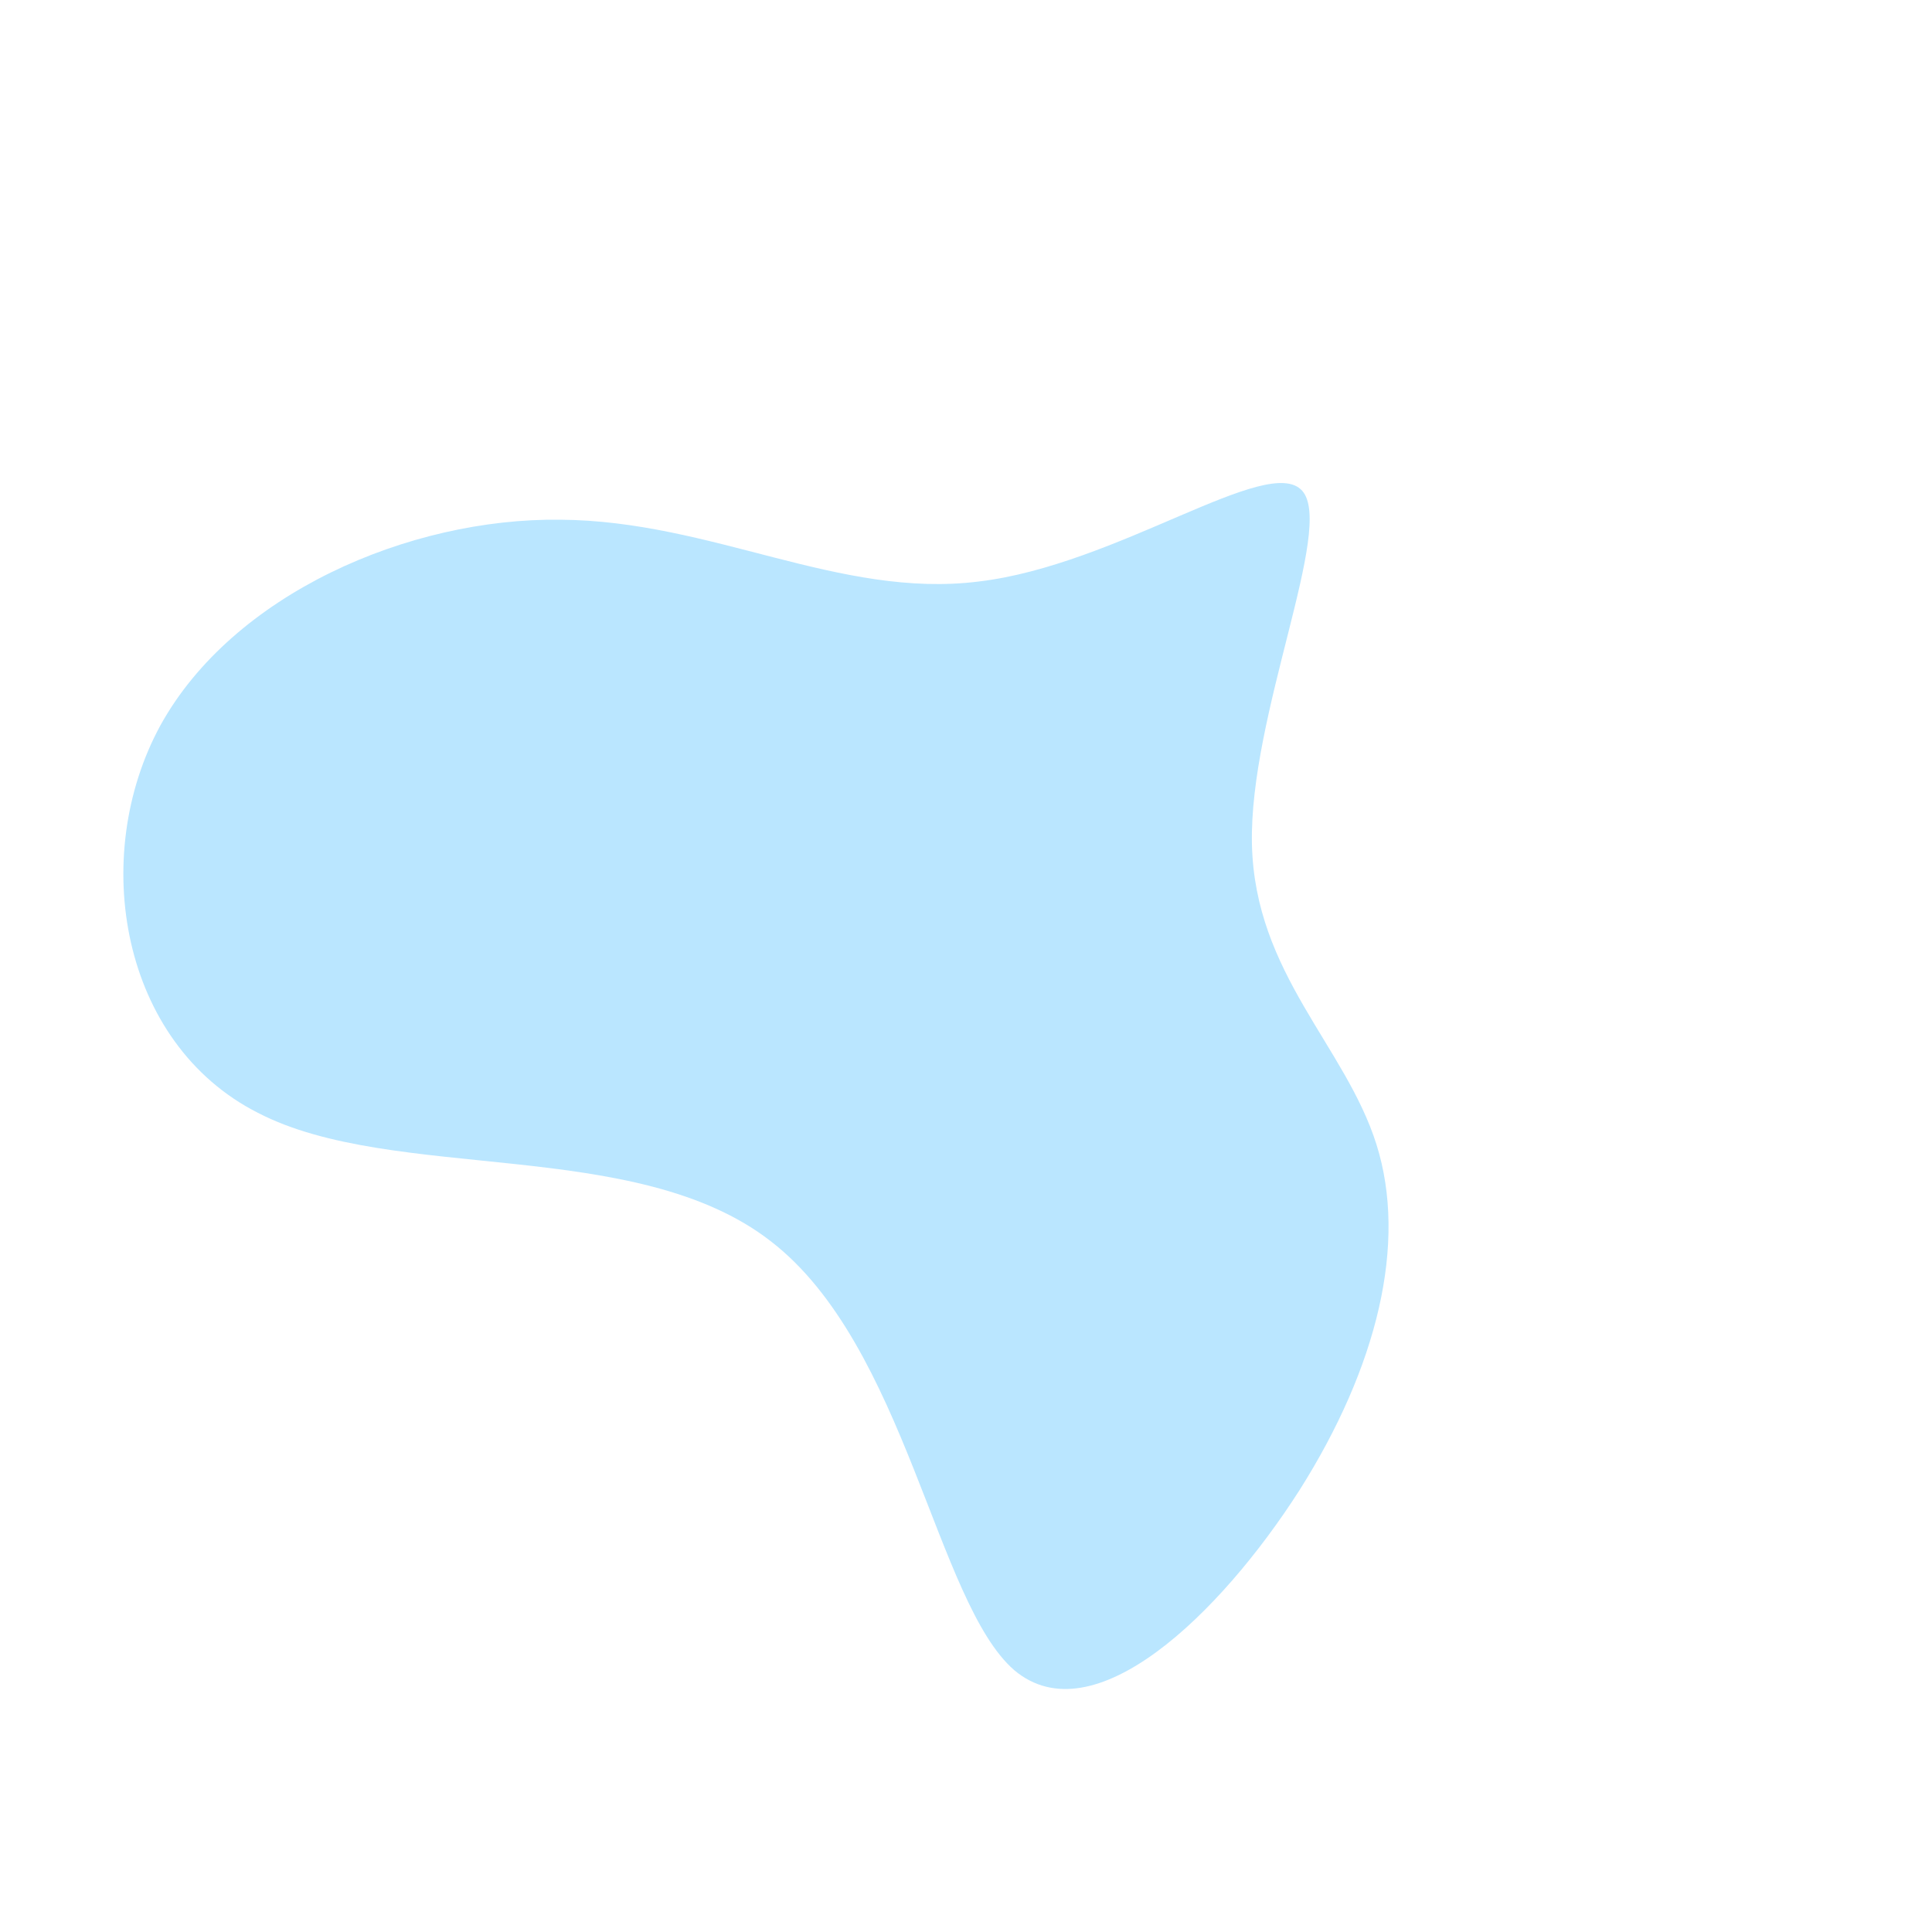 <?xml version="1.0" standalone="no"?>
<svg viewBox="0 0 200 200" xmlns="http://www.w3.org/2000/svg">
  <path fill="#BAE6FF" d="M34.8,-49.2C38.2,-45.4,29.3,-26,29.6,-12.6C29.9,0.8,39.3,8.3,42.5,18.5C45.7,28.7,42.6,41.5,34.5,54.3C26.3,67.1,13.2,79.8,5,72.9C-3.1,65.9,-6.2,39.3,-20.2,28.5C-34.2,17.6,-59.2,22.5,-73.3,15.2C-87.5,8,-90.8,-11.3,-83.4,-24.9C-75.9,-38.5,-57.7,-46.4,-42,-46.2C-26.3,-46.1,-13.1,-38,1.3,-39.8C15.7,-41.5,31.3,-53.1,34.8,-49.2Z" transform="translate(100 100)" />
</svg>
